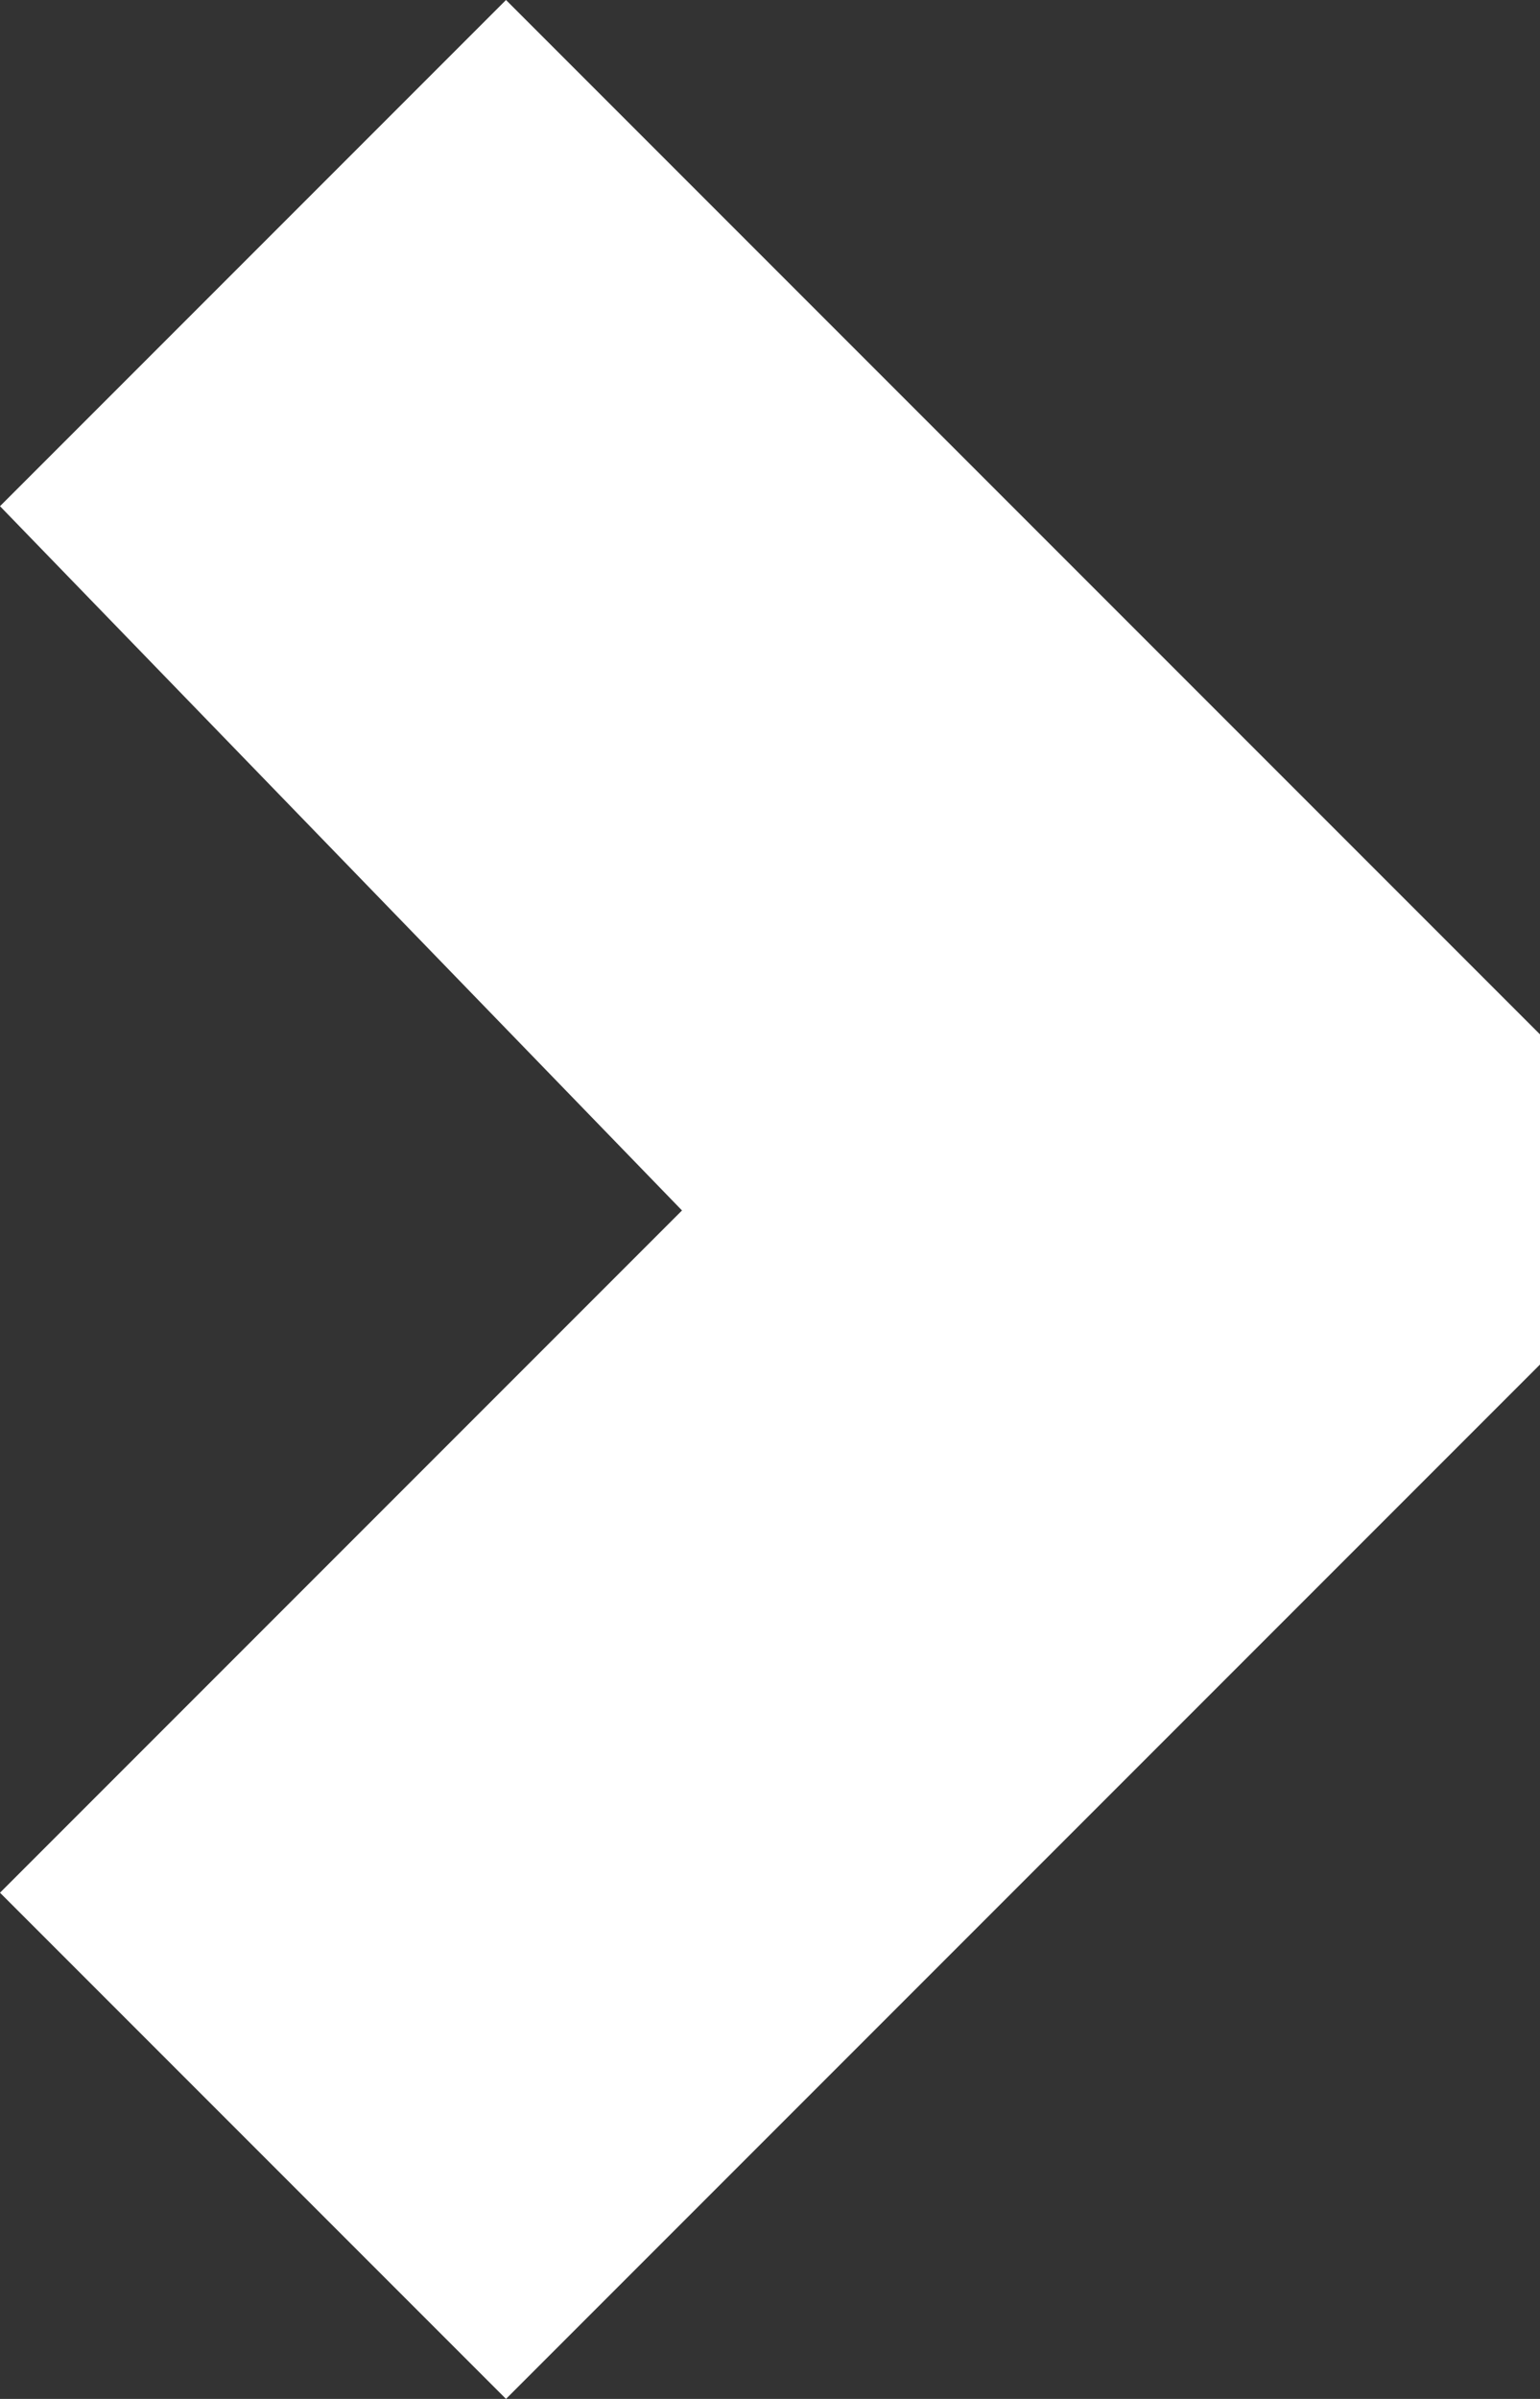 <svg version="1.1" xmlns="http://www.w3.org/2000/svg" xmlns:xlink="http://www.w3.org/1999/xlink" width="7" height="10.9"><rect width="100%" height="100%" fill="#333333" stroke="none"/><g transform="translate(-236.396,-174.479)"><g data-paper-data="{&quot;isPaintingLayer&quot;:true}" fill="#ffffff" fill-rule="nonzero" stroke="none" stroke-width="1" stroke-linecap="butt" stroke-linejoin="miter" stroke-miterlimit="10" stroke-dasharray="" stroke-dashoffset="0" font-family="none" font-weight="none" font-size="none" text-anchor="none" style="mix-blend-mode: normal"><path d="M243.396,180.679l-4.7,4.7l-2.3,-2.3l3.1,-3.1l-3.1,-3.2l2.3,-2.3l4.7,4.7z" data-paper-data="{&quot;origPos&quot;:null}" id="XMLID_3_"/></g></g></svg>